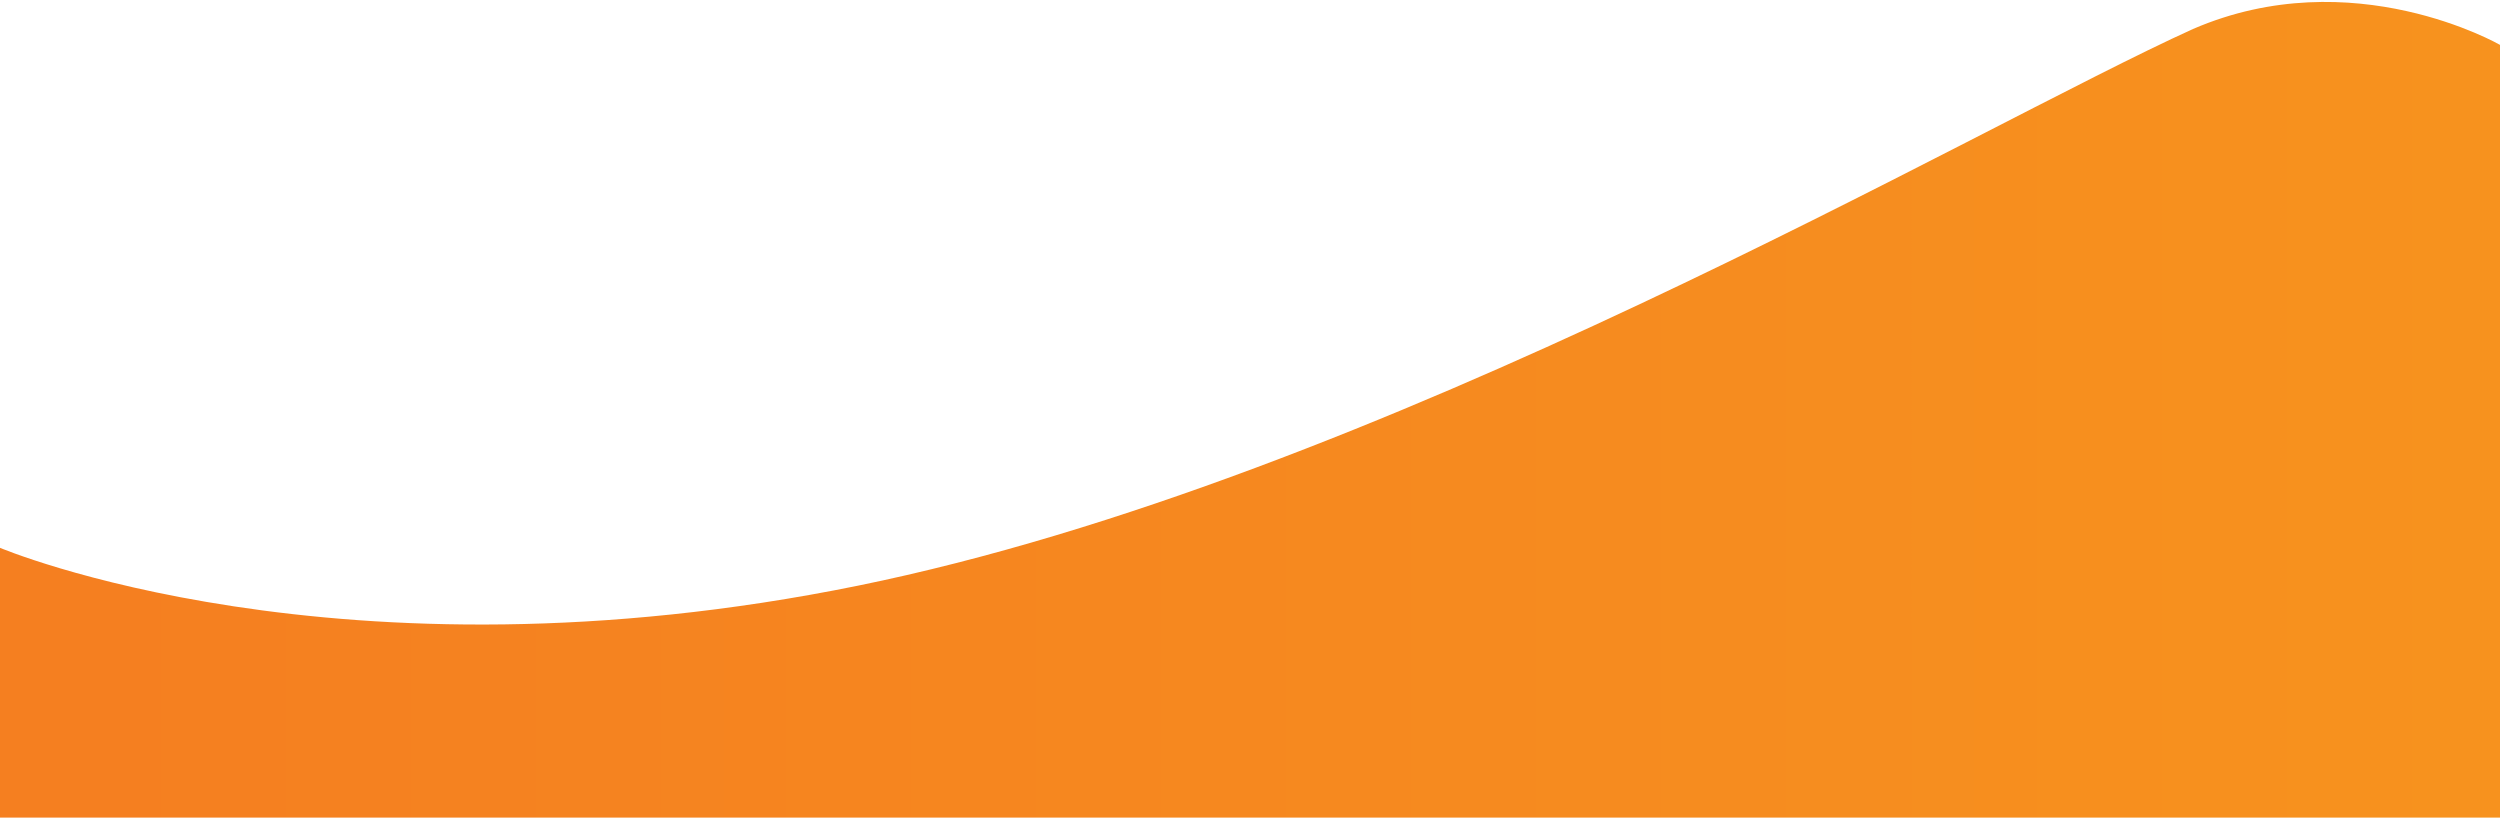 <?xml version="1.0" encoding="UTF-8"?>
<svg width="3475px" height="1137px" viewBox="0 0 3475 1137" xmlns="http://www.w3.org/2000/svg" xmlns:xlink="http://www.w3.org/1999/xlink" version="1.1">
 <!-- Generated by Pixelmator Pro 1.5.1 -->
 <defs>
  <linearGradient id="linear-gradient" gradientUnits="userSpaceOnUse" x1="3612.96" y1="7.963" x2="136.722" y2="7.963">
   <stop offset="0" stop-color="#f7931e" stop-opacity="1"/>
   <stop offset="1" stop-color="#f57f20" stop-opacity="1"/>
  </linearGradient>
 </defs>
 <path id="Path" d="M-1.2 1136.5 L3475 1136.5 3475 62.4 C3475 62.4 3270.2 -55.7 3048.3 40.3 2746.3 177 1915.5 666.9 1192.5 814.1 469.5 961.3 -1.2 761 -1.2 761 Z" fill-opacity="1" fill="url(#linear-gradient)" stroke="none"/>
</svg>
